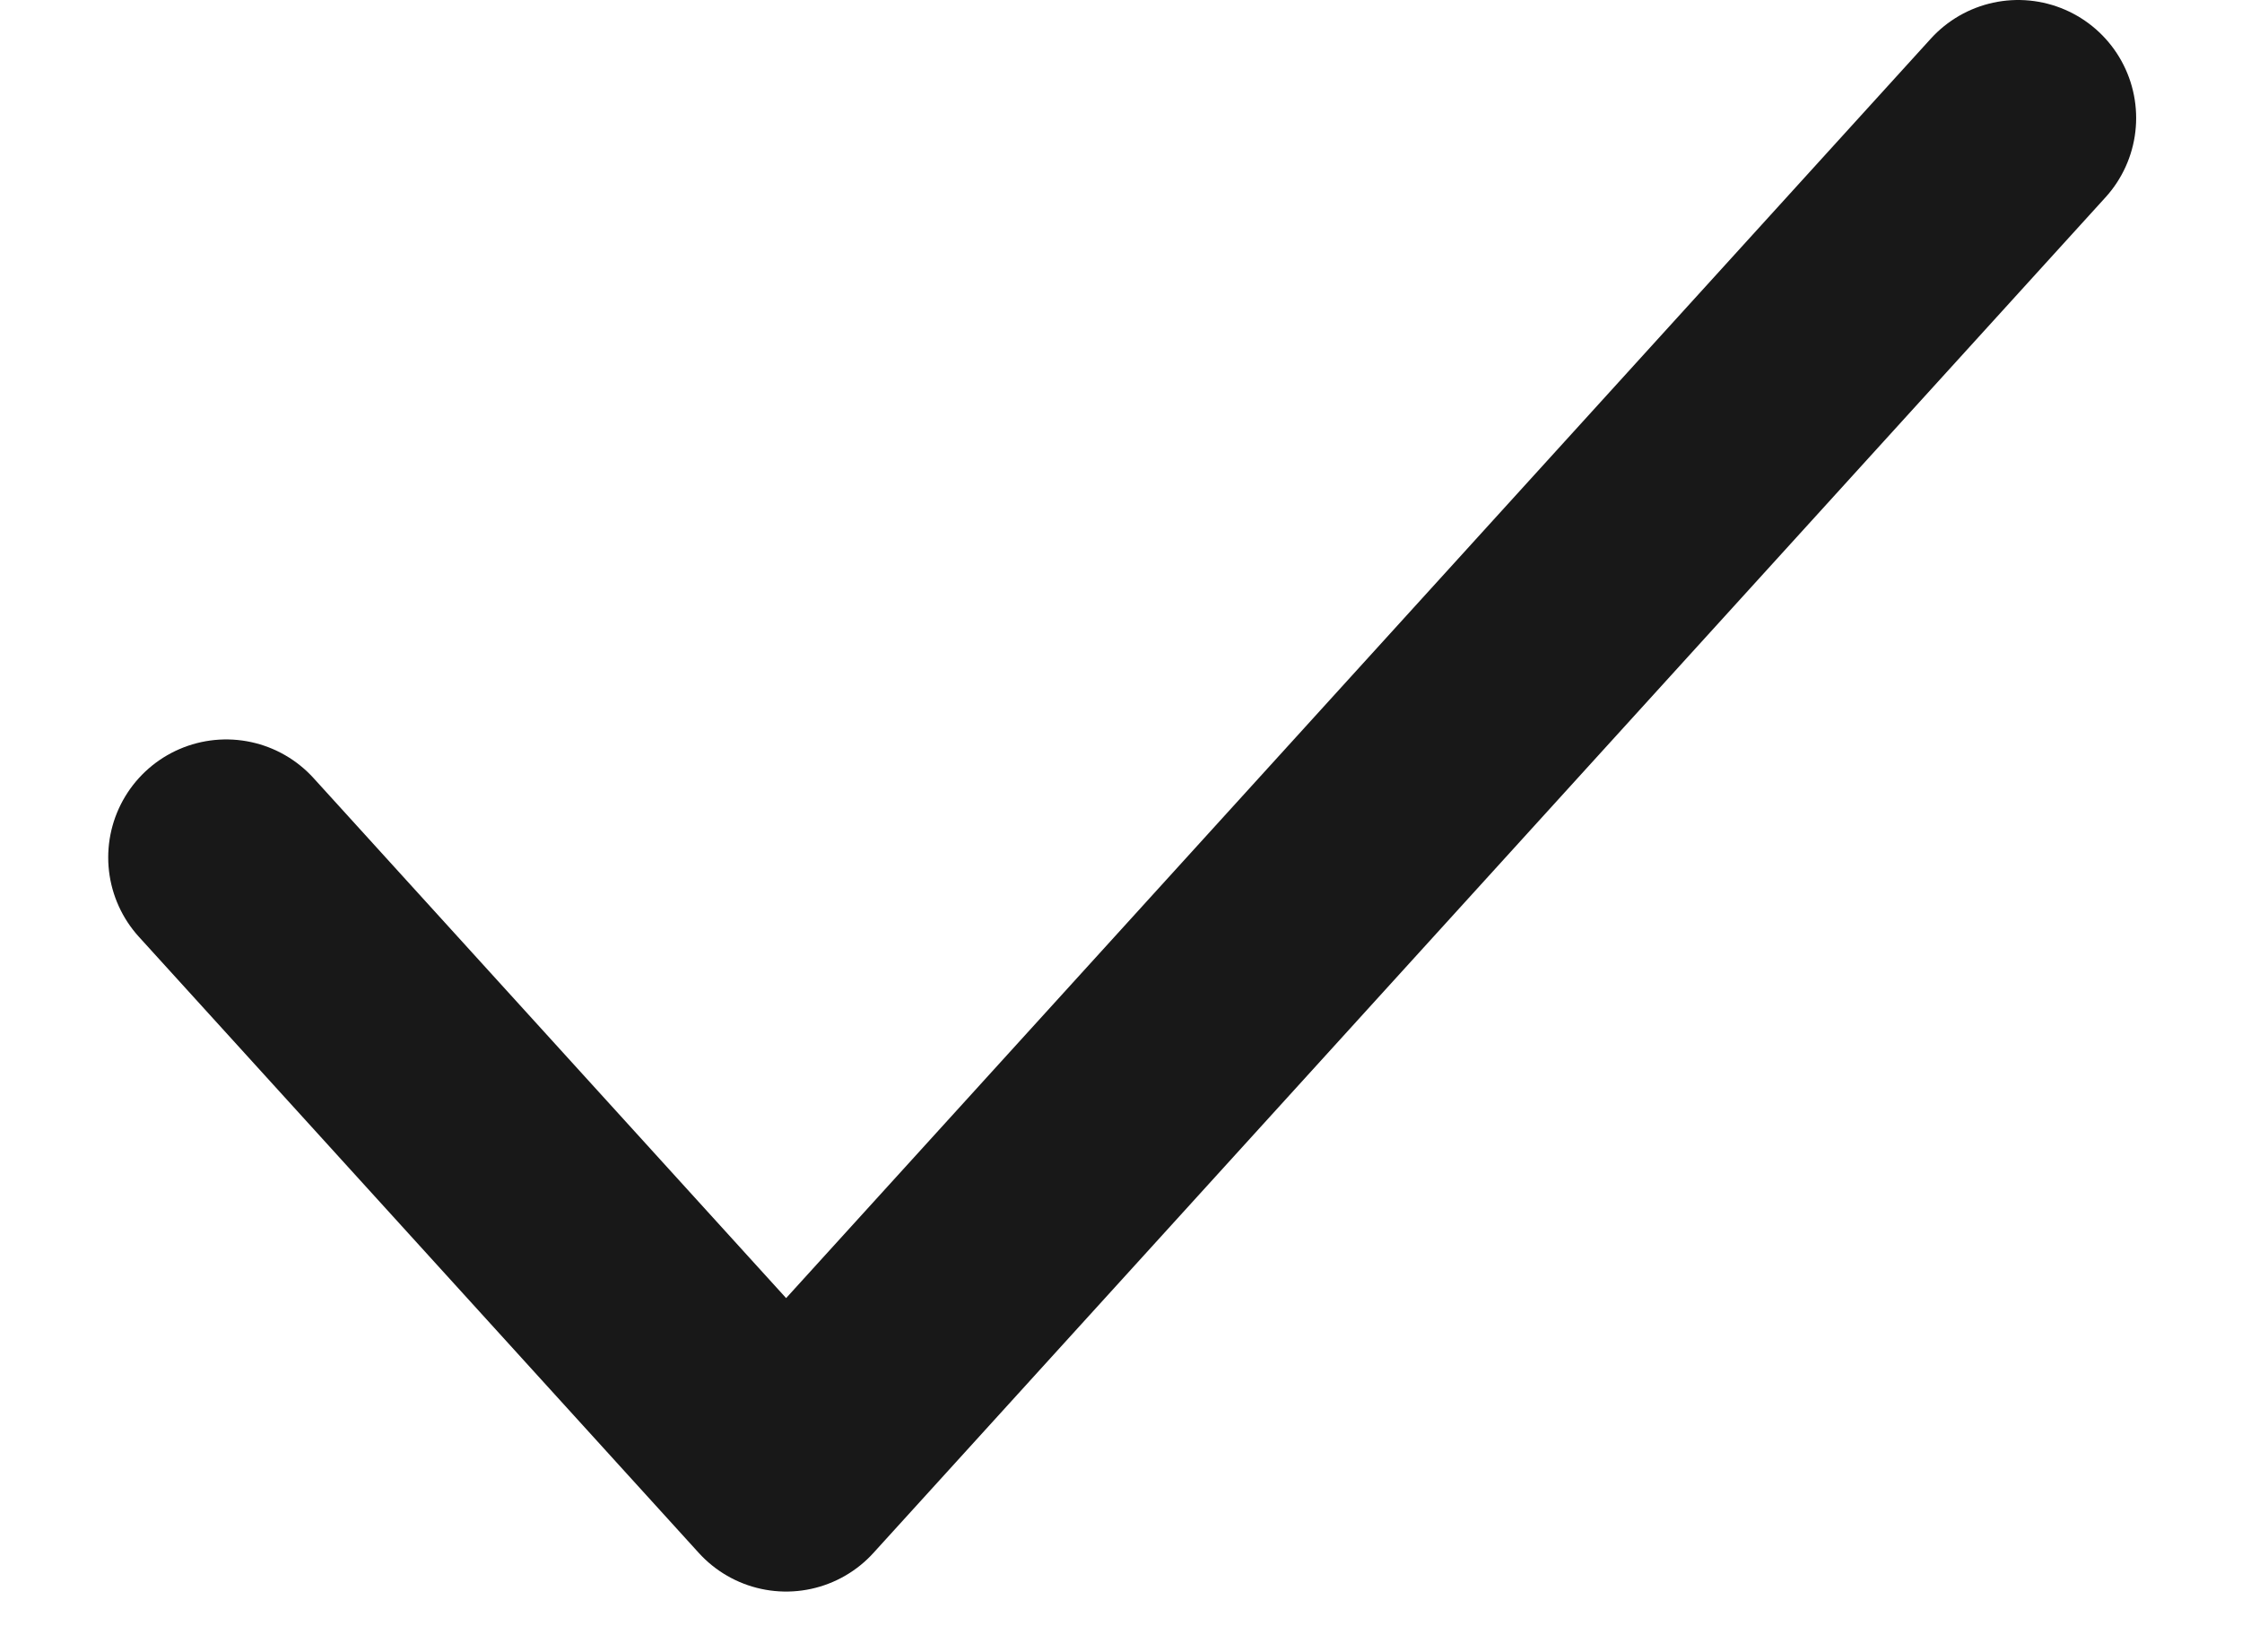 <svg width="19" height="14" viewBox="0 0 19 14" fill="none" xmlns="http://www.w3.org/2000/svg">
<path d="M17.103 1L6.662 12.487L1.917 7.266" stroke="#181818" stroke-width="2" stroke-linecap="round" stroke-linejoin="round"/>
</svg>

